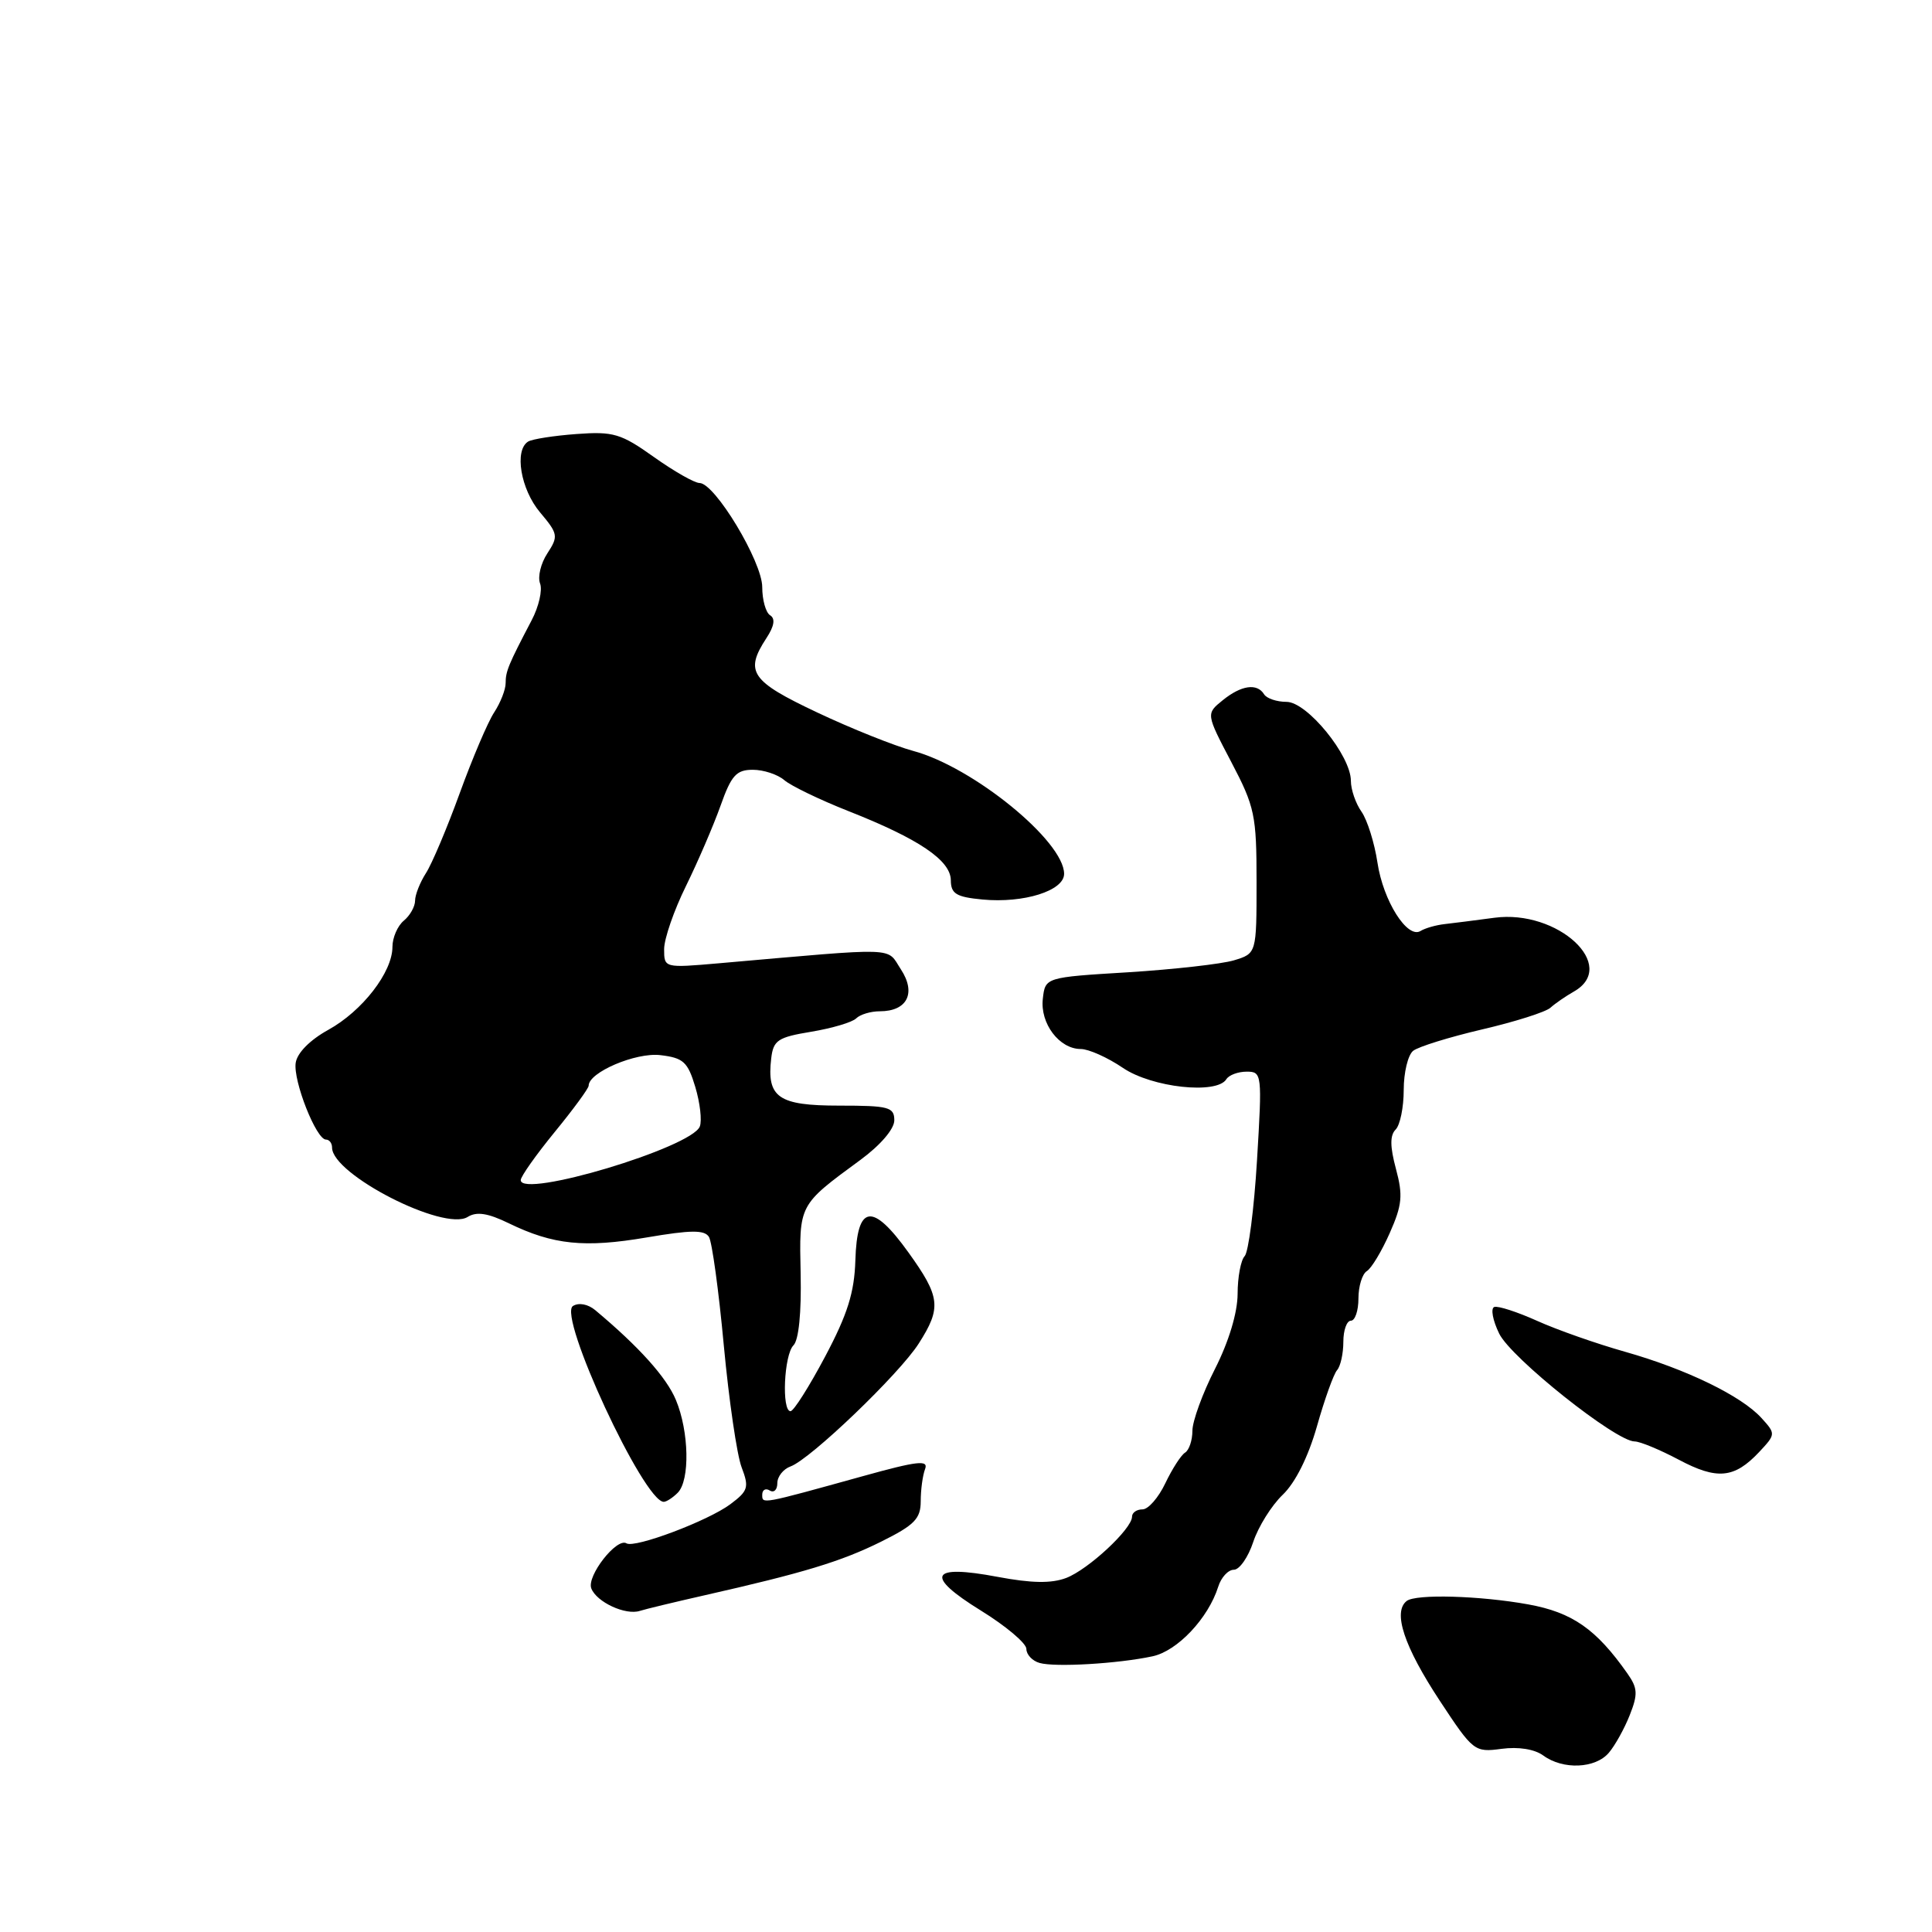 <?xml version="1.0" encoding="UTF-8" standalone="no"?>
<!DOCTYPE svg PUBLIC "-//W3C//DTD SVG 1.1//EN" "http://www.w3.org/Graphics/SVG/1.1/DTD/svg11.dtd" >
<svg xmlns="http://www.w3.org/2000/svg" xmlns:xlink="http://www.w3.org/1999/xlink" version="1.1" viewBox="0 0 256 256">
 <g >
 <path fill="currentColor"
d=" M 213.18 232.25 C 214.00 231.29 215.25 229.04 215.95 227.26 C 217.05 224.49 217.00 223.68 215.65 221.76 C 211.51 215.86 208.34 213.65 202.50 212.59 C 196.09 211.43 187.59 211.19 186.39 212.14 C 184.53 213.60 186.04 218.16 190.78 225.36 C 195.20 232.07 195.38 232.21 198.96 231.73 C 201.20 231.43 203.34 231.77 204.50 232.62 C 207.11 234.53 211.40 234.35 213.18 232.25 Z  M 152.71 219.47 C 156.01 218.77 160.10 214.43 161.42 210.25 C 161.81 209.01 162.74 208.00 163.49 208.00 C 164.24 208.00 165.39 206.34 166.06 204.32 C 166.73 202.29 168.49 199.48 169.96 198.07 C 171.64 196.47 173.35 193.04 174.50 189.00 C 175.51 185.43 176.71 182.07 177.17 181.55 C 177.63 181.03 178.00 179.34 178.00 177.80 C 178.00 176.26 178.45 175.00 179.00 175.00 C 179.55 175.00 180.00 173.68 180.00 172.06 C 180.00 170.44 180.50 168.81 181.11 168.43 C 181.73 168.05 183.09 165.78 184.15 163.38 C 185.79 159.68 185.92 158.40 184.97 154.88 C 184.18 151.94 184.16 150.44 184.93 149.67 C 185.52 149.08 186.00 146.72 186.00 144.42 C 186.00 142.12 186.56 139.79 187.25 139.24 C 187.94 138.69 192.05 137.42 196.40 136.40 C 200.74 135.39 204.81 134.10 205.44 133.53 C 206.07 132.96 207.47 132.00 208.54 131.39 C 214.53 128.00 206.42 120.47 198.00 121.61 C 195.53 121.94 192.56 122.32 191.40 122.45 C 190.25 122.58 188.83 122.99 188.23 123.36 C 186.48 124.44 183.28 119.37 182.52 114.30 C 182.13 111.70 181.18 108.67 180.41 107.56 C 179.63 106.46 179.00 104.62 179.00 103.47 C 179.00 100.12 173.20 93.00 170.47 93.00 C 169.18 93.00 167.84 92.55 167.50 92.00 C 166.57 90.49 164.48 90.79 162.01 92.79 C 159.80 94.58 159.80 94.58 163.15 100.97 C 166.27 106.91 166.50 108.02 166.50 116.85 C 166.50 126.34 166.50 126.34 163.50 127.25 C 161.85 127.74 155.55 128.45 149.50 128.83 C 138.50 129.50 138.50 129.50 138.18 132.34 C 137.80 135.61 140.36 139.00 143.21 139.00 C 144.25 139.00 146.76 140.12 148.79 141.50 C 152.63 144.11 161.23 145.05 162.50 143.00 C 162.84 142.45 164.05 142.00 165.19 142.00 C 167.22 142.00 167.25 142.29 166.56 153.75 C 166.17 160.21 165.43 165.93 164.92 166.45 C 164.42 166.97 163.99 169.22 163.99 171.45 C 163.98 173.94 162.83 177.76 160.99 181.39 C 159.34 184.63 158.00 188.32 158.00 189.58 C 158.00 190.85 157.56 192.15 157.03 192.48 C 156.49 192.81 155.32 194.64 154.41 196.54 C 153.51 198.44 152.15 200.00 151.39 200.00 C 150.62 200.00 150.00 200.43 150.00 200.97 C 150.00 202.58 144.21 207.97 141.27 209.09 C 139.31 209.83 136.70 209.79 132.18 208.94 C 123.23 207.25 122.47 208.77 129.96 213.40 C 133.28 215.45 136.00 217.74 136.00 218.49 C 136.00 219.24 136.79 220.08 137.75 220.35 C 139.81 220.94 148.14 220.45 152.71 219.47 Z  M 93.29 211.40 C 106.47 208.42 111.45 206.91 116.75 204.28 C 121.18 202.08 122.00 201.24 122.00 198.92 C 122.00 197.40 122.26 195.48 122.58 194.65 C 123.05 193.42 121.56 193.59 114.33 195.60 C 100.76 199.36 101.00 199.32 101.00 198.05 C 101.00 197.41 101.45 197.16 102.00 197.50 C 102.55 197.84 103.00 197.40 103.00 196.53 C 103.00 195.65 103.79 194.66 104.75 194.31 C 107.36 193.38 119.17 182.06 121.74 178.02 C 124.77 173.28 124.61 171.85 120.37 165.95 C 115.58 159.28 113.56 159.58 113.34 167.01 C 113.21 171.25 112.31 174.14 109.34 179.74 C 107.23 183.72 105.16 186.99 104.75 186.99 C 103.55 187.01 103.88 179.52 105.14 178.26 C 105.84 177.56 106.20 173.92 106.09 168.79 C 105.89 159.54 105.79 159.73 114.00 153.70 C 116.66 151.75 118.50 149.60 118.50 148.45 C 118.50 146.69 117.77 146.50 111.19 146.50 C 103.13 146.50 101.58 145.43 102.19 140.24 C 102.47 137.84 103.06 137.44 107.50 136.71 C 110.25 136.25 112.93 135.46 113.45 134.94 C 113.97 134.42 115.38 134.00 116.58 134.00 C 120.22 134.00 121.43 131.58 119.37 128.44 C 117.41 125.46 119.46 125.52 95.25 127.64 C 88.02 128.27 88.00 128.26 88.00 125.77 C 88.00 124.40 89.30 120.63 90.90 117.39 C 92.49 114.15 94.55 109.36 95.48 106.75 C 96.90 102.74 97.57 102.00 99.75 102.00 C 101.18 102.00 103.05 102.62 103.92 103.37 C 104.79 104.12 108.61 105.97 112.41 107.47 C 121.75 111.15 125.97 114.00 125.99 116.64 C 126.00 118.43 126.70 118.86 130.18 119.19 C 135.65 119.71 141.00 118.03 141.00 115.79 C 141.00 111.46 128.92 101.62 121.00 99.50 C 118.53 98.83 112.79 96.54 108.25 94.39 C 99.48 90.25 98.64 89.01 101.55 84.56 C 102.59 82.98 102.76 81.97 102.05 81.53 C 101.47 81.18 101.00 79.49 101.00 77.79 C 101.00 74.43 94.72 64.00 92.69 64.00 C 92.03 64.00 89.31 62.45 86.65 60.56 C 82.28 57.45 81.28 57.15 76.39 57.51 C 73.40 57.73 70.52 58.18 69.98 58.51 C 68.12 59.66 68.99 64.83 71.55 67.88 C 73.95 70.73 74.01 71.05 72.53 73.32 C 71.66 74.64 71.23 76.43 71.56 77.31 C 71.90 78.18 71.40 80.38 70.44 82.20 C 67.35 88.10 67.00 88.95 67.00 90.52 C 67.00 91.37 66.32 93.11 65.49 94.38 C 64.65 95.65 62.60 100.47 60.92 105.09 C 59.24 109.72 57.22 114.50 56.43 115.71 C 55.65 116.93 55.00 118.57 55.00 119.34 C 55.00 120.12 54.33 121.32 53.50 122.00 C 52.68 122.68 52.00 124.25 52.00 125.47 C 52.00 128.82 48.01 133.97 43.50 136.46 C 41.07 137.80 39.37 139.52 39.18 140.84 C 38.83 143.22 41.90 151.00 43.19 151.00 C 43.64 151.00 44.00 151.48 44.00 152.06 C 44.00 155.62 58.84 163.21 61.97 161.25 C 63.16 160.51 64.65 160.74 67.44 162.10 C 73.30 164.95 77.47 165.37 85.68 163.97 C 91.55 162.97 93.35 162.95 93.94 163.90 C 94.35 164.56 95.24 171.05 95.91 178.30 C 96.59 185.56 97.65 192.82 98.27 194.43 C 99.28 197.08 99.14 197.55 96.77 199.32 C 93.82 201.52 84.11 205.18 83.01 204.50 C 81.72 203.71 77.72 208.83 78.35 210.47 C 79.05 212.29 82.90 214.07 84.79 213.45 C 85.50 213.22 89.32 212.30 93.29 211.40 Z  M 89.80 197.80 C 91.44 196.16 91.31 189.68 89.56 185.50 C 88.32 182.51 84.67 178.45 78.87 173.60 C 77.91 172.80 76.69 172.57 75.92 173.05 C 73.86 174.32 85.31 199.00 87.95 199.00 C 88.31 199.00 89.14 198.46 89.80 197.80 Z  M 233.08 192.42 C 235.30 190.05 235.31 189.99 233.41 187.90 C 230.76 184.97 223.45 181.42 215.34 179.12 C 211.58 178.06 206.34 176.22 203.70 175.03 C 201.06 173.84 198.50 173.01 198.00 173.18 C 197.50 173.36 197.79 174.95 198.65 176.71 C 200.22 179.94 214.11 191.00 216.60 191.00 C 217.31 191.00 219.93 192.09 222.43 193.41 C 227.52 196.12 229.80 195.90 233.08 192.42 Z  M 69.00 156.37 C 69.00 155.89 71.03 153.02 73.50 150.00 C 75.97 146.98 78.00 144.22 78.00 143.86 C 78.00 142.09 84.23 139.43 87.49 139.81 C 90.55 140.17 91.13 140.70 92.13 144.03 C 92.76 146.13 93.03 148.48 92.73 149.26 C 91.66 152.06 69.00 158.85 69.00 156.37 Z "/>
</g>
</svg>